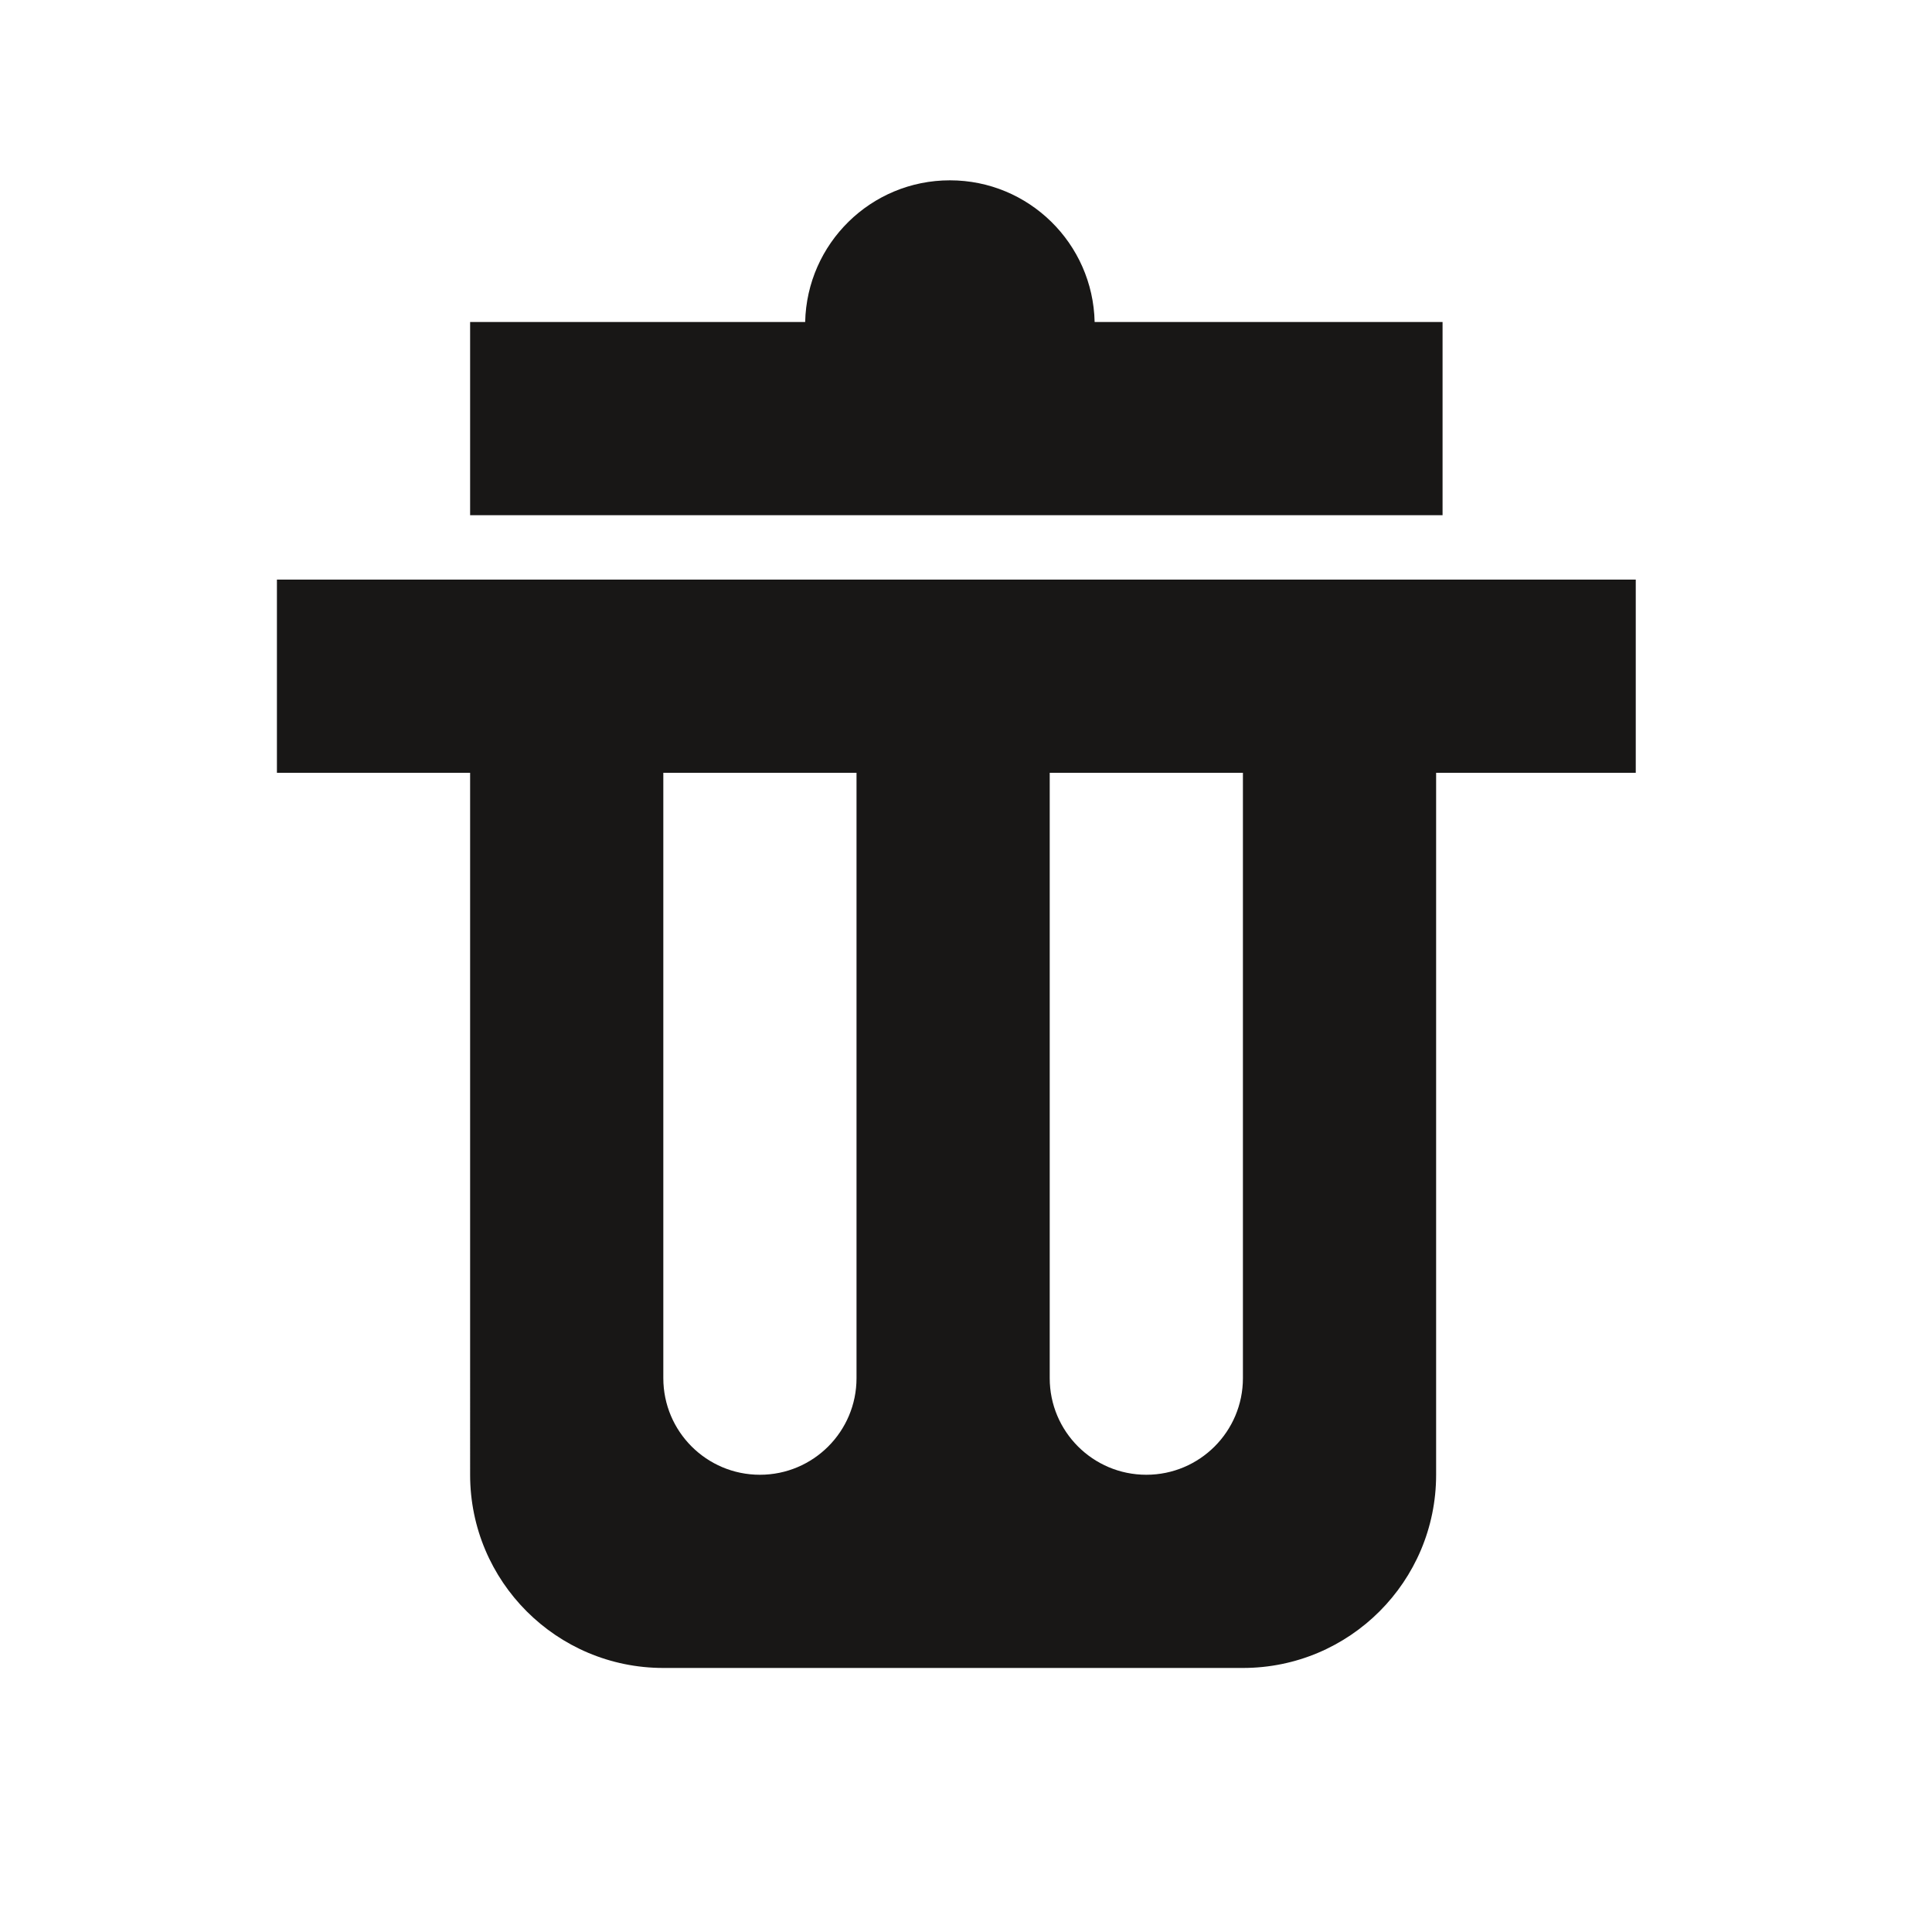 <?xml version="1.0" encoding="utf-8"?>
<!-- Generator: Adobe Illustrator 16.0.4, SVG Export Plug-In . SVG Version: 6.00 Build 0)  -->
<!DOCTYPE svg PUBLIC "-//W3C//DTD SVG 1.1//EN" "http://www.w3.org/Graphics/SVG/1.1/DTD/svg11.dtd">
<svg version="1.1" id="Ebene_1" xmlns="http://www.w3.org/2000/svg" xmlns:xlink="http://www.w3.org/1999/xlink" x="0px" y="0px"
	 width="150px" height="150px" viewBox="0 0 150 150" enable-background="new 0 0 150 150" xml:space="preserve">
<path fill="#181716" d="M112,40H36.5V25h26.013c0.134-6.097,5.108-11,11.237-11s11.104,4.903,11.237,11H112V40z M111.5,45H127v15
	h-15.5v54.5c0,8.284-6.716,15-15,15h-45c-8.284,0-15-6.716-15-15V60h-15V45h15H111.5z M66.5,60h-15v47c0,4.143,3.357,7.5,7.5,7.5
	s7.5-3.357,7.5-7.5V60z M96.5,60h-15v47c0,4.143,3.357,7.5,7.5,7.5s7.5-3.357,7.5-7.5V60z"/>
</svg>
